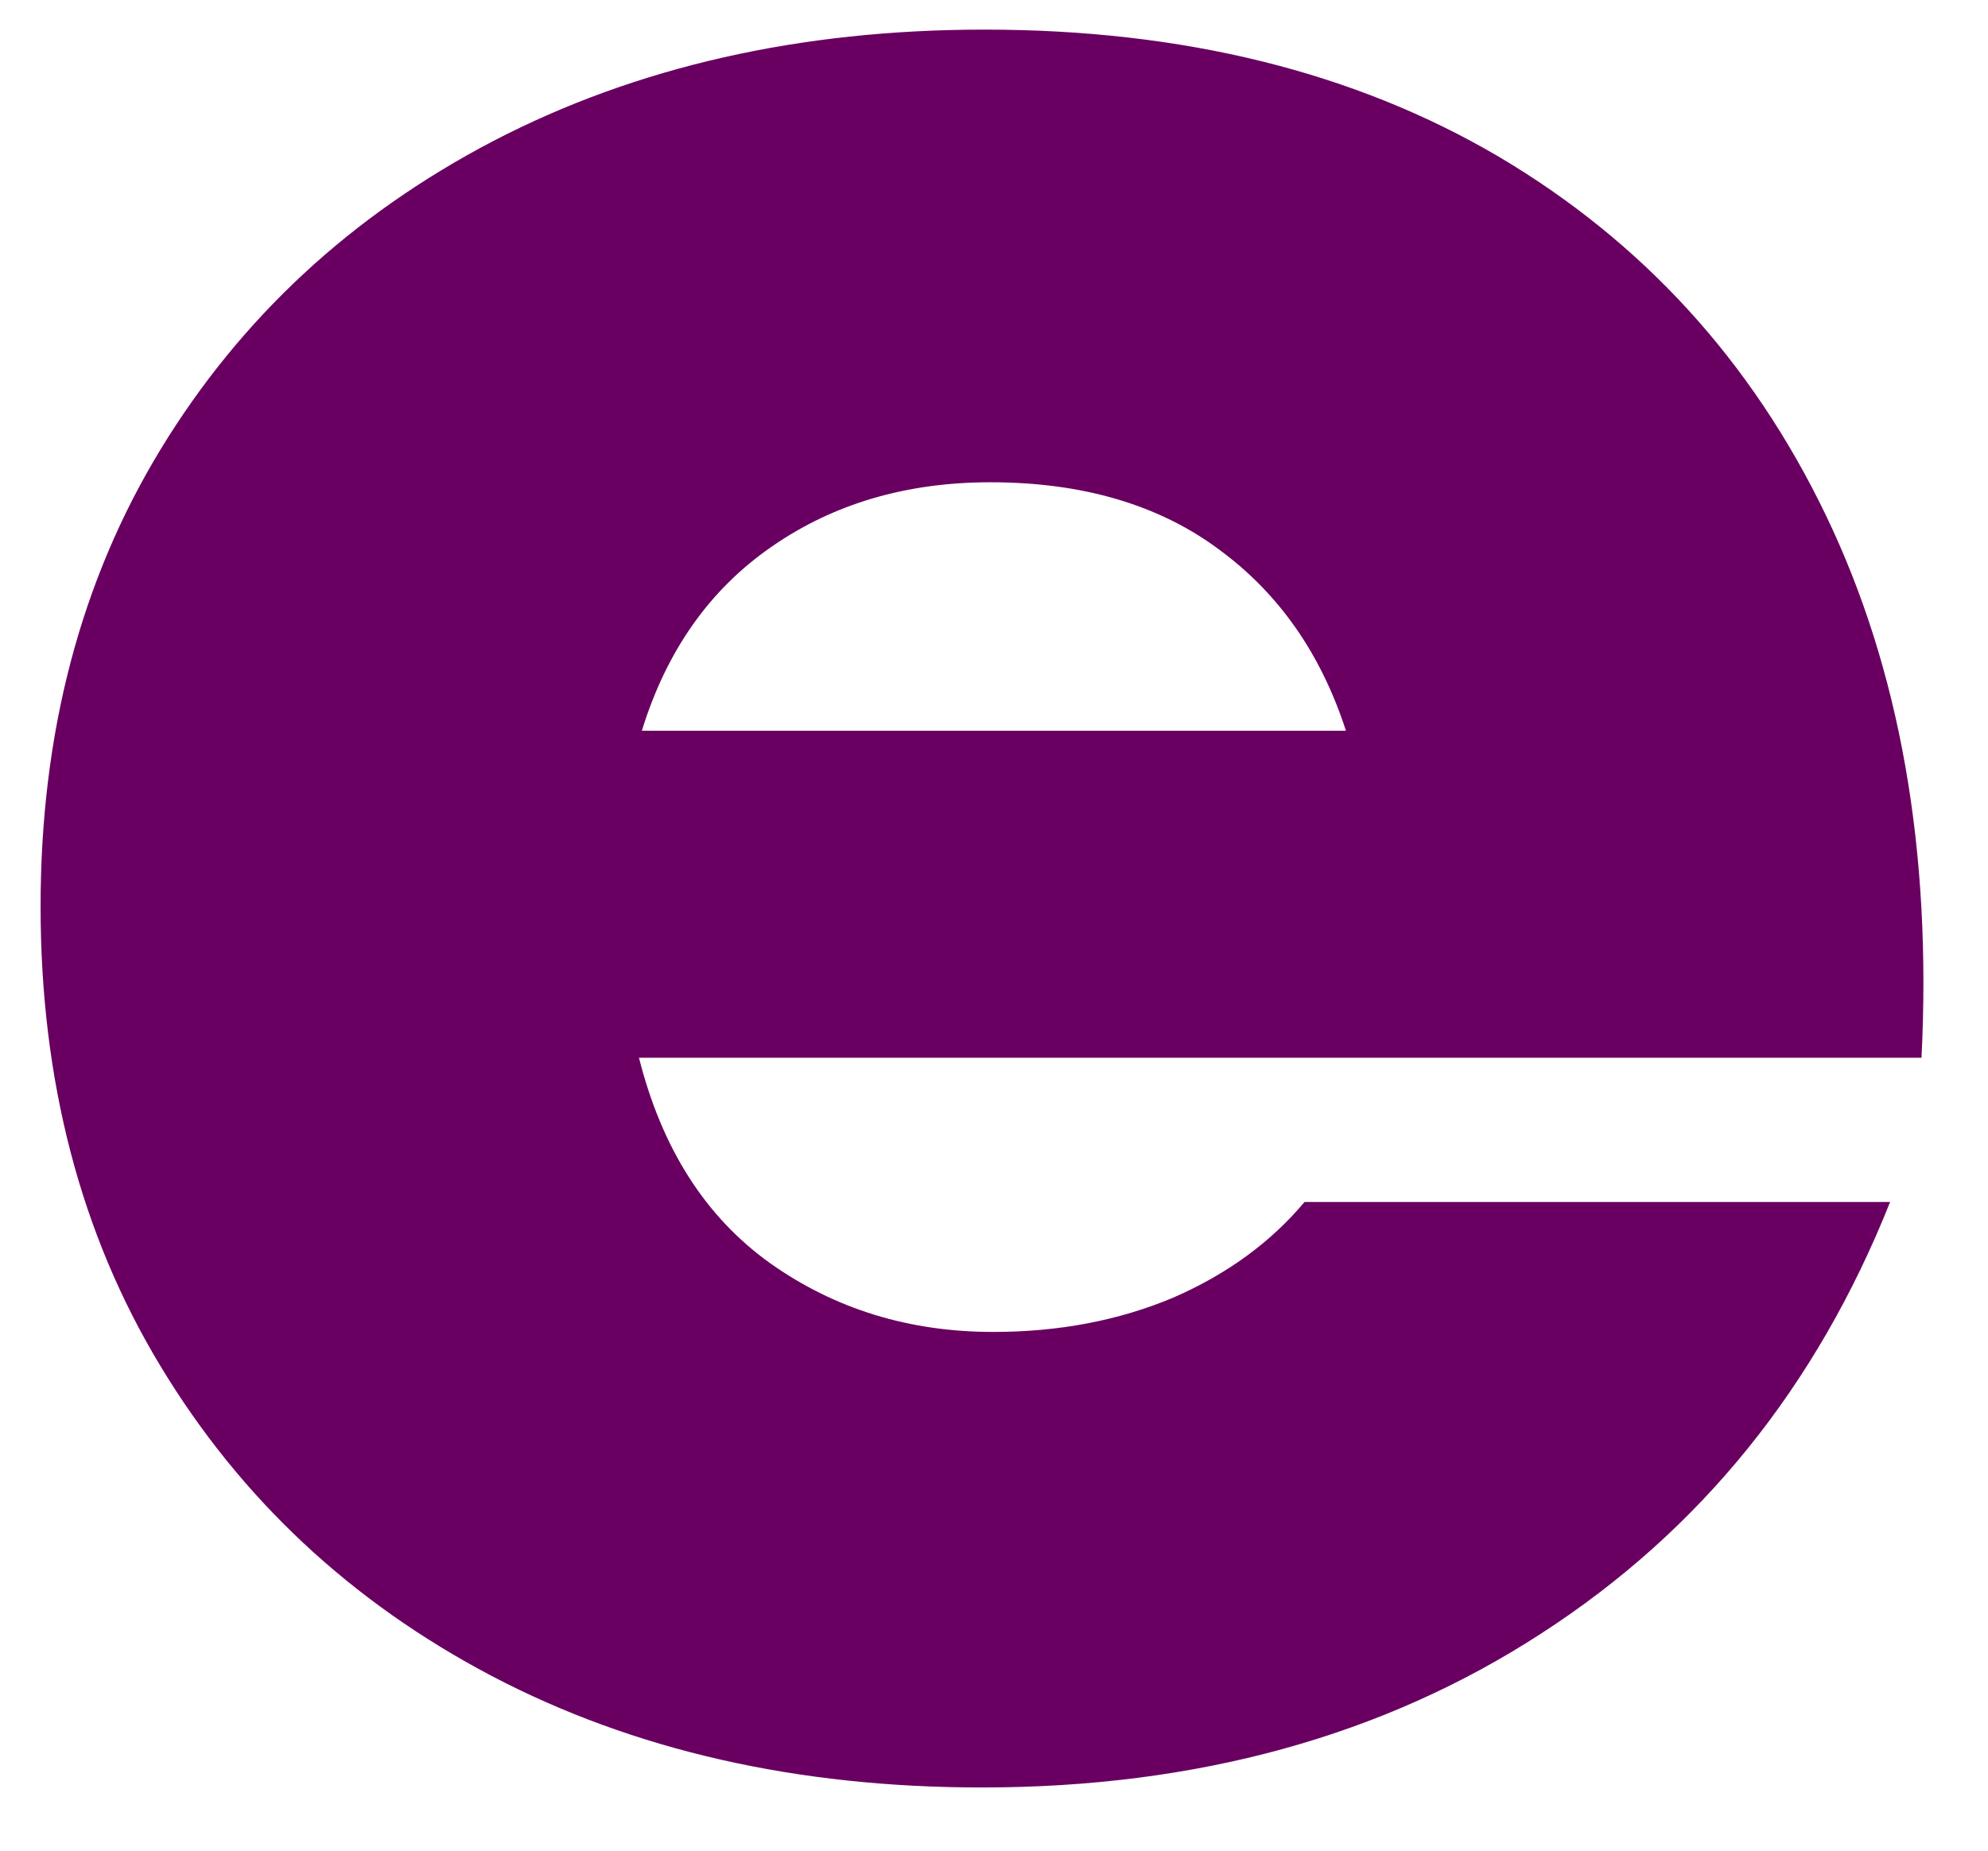 <svg width="29" height="27" viewBox="0 0 29 27" fill="none" xmlns="http://www.w3.org/2000/svg">
<path d="M14.322 26.078C11.623 26.078 9.243 25.536 7.176 24.453C5.118 23.37 3.509 21.864 2.342 19.932C1.176 18.005 0.592 15.765 0.592 13.224C0.592 10.698 1.176 8.474 2.342 6.557C3.509 4.64 5.124 3.14 7.196 2.057C9.28 0.974 11.665 0.432 14.363 0.432C17.264 0.432 19.764 1.052 21.863 2.286C23.957 3.526 25.551 5.265 26.634 7.515C27.717 9.765 28.181 12.406 28.03 15.432H9.321C9.655 16.755 10.29 17.755 11.238 18.432C12.181 19.099 13.264 19.432 14.488 19.432C15.447 19.432 16.322 19.265 17.113 18.932C17.905 18.588 18.54 18.12 19.03 17.536H27.572C26.498 20.234 24.806 22.328 22.488 23.828C20.181 25.328 17.457 26.078 14.322 26.078ZM9.363 10.661H19.634C19.269 9.536 18.655 8.656 17.78 8.015C16.905 7.364 15.79 7.036 14.447 7.036C13.223 7.036 12.16 7.349 11.259 7.974C10.353 8.599 9.722 9.495 9.363 10.661Z" fill="#690061"/>
</svg>
